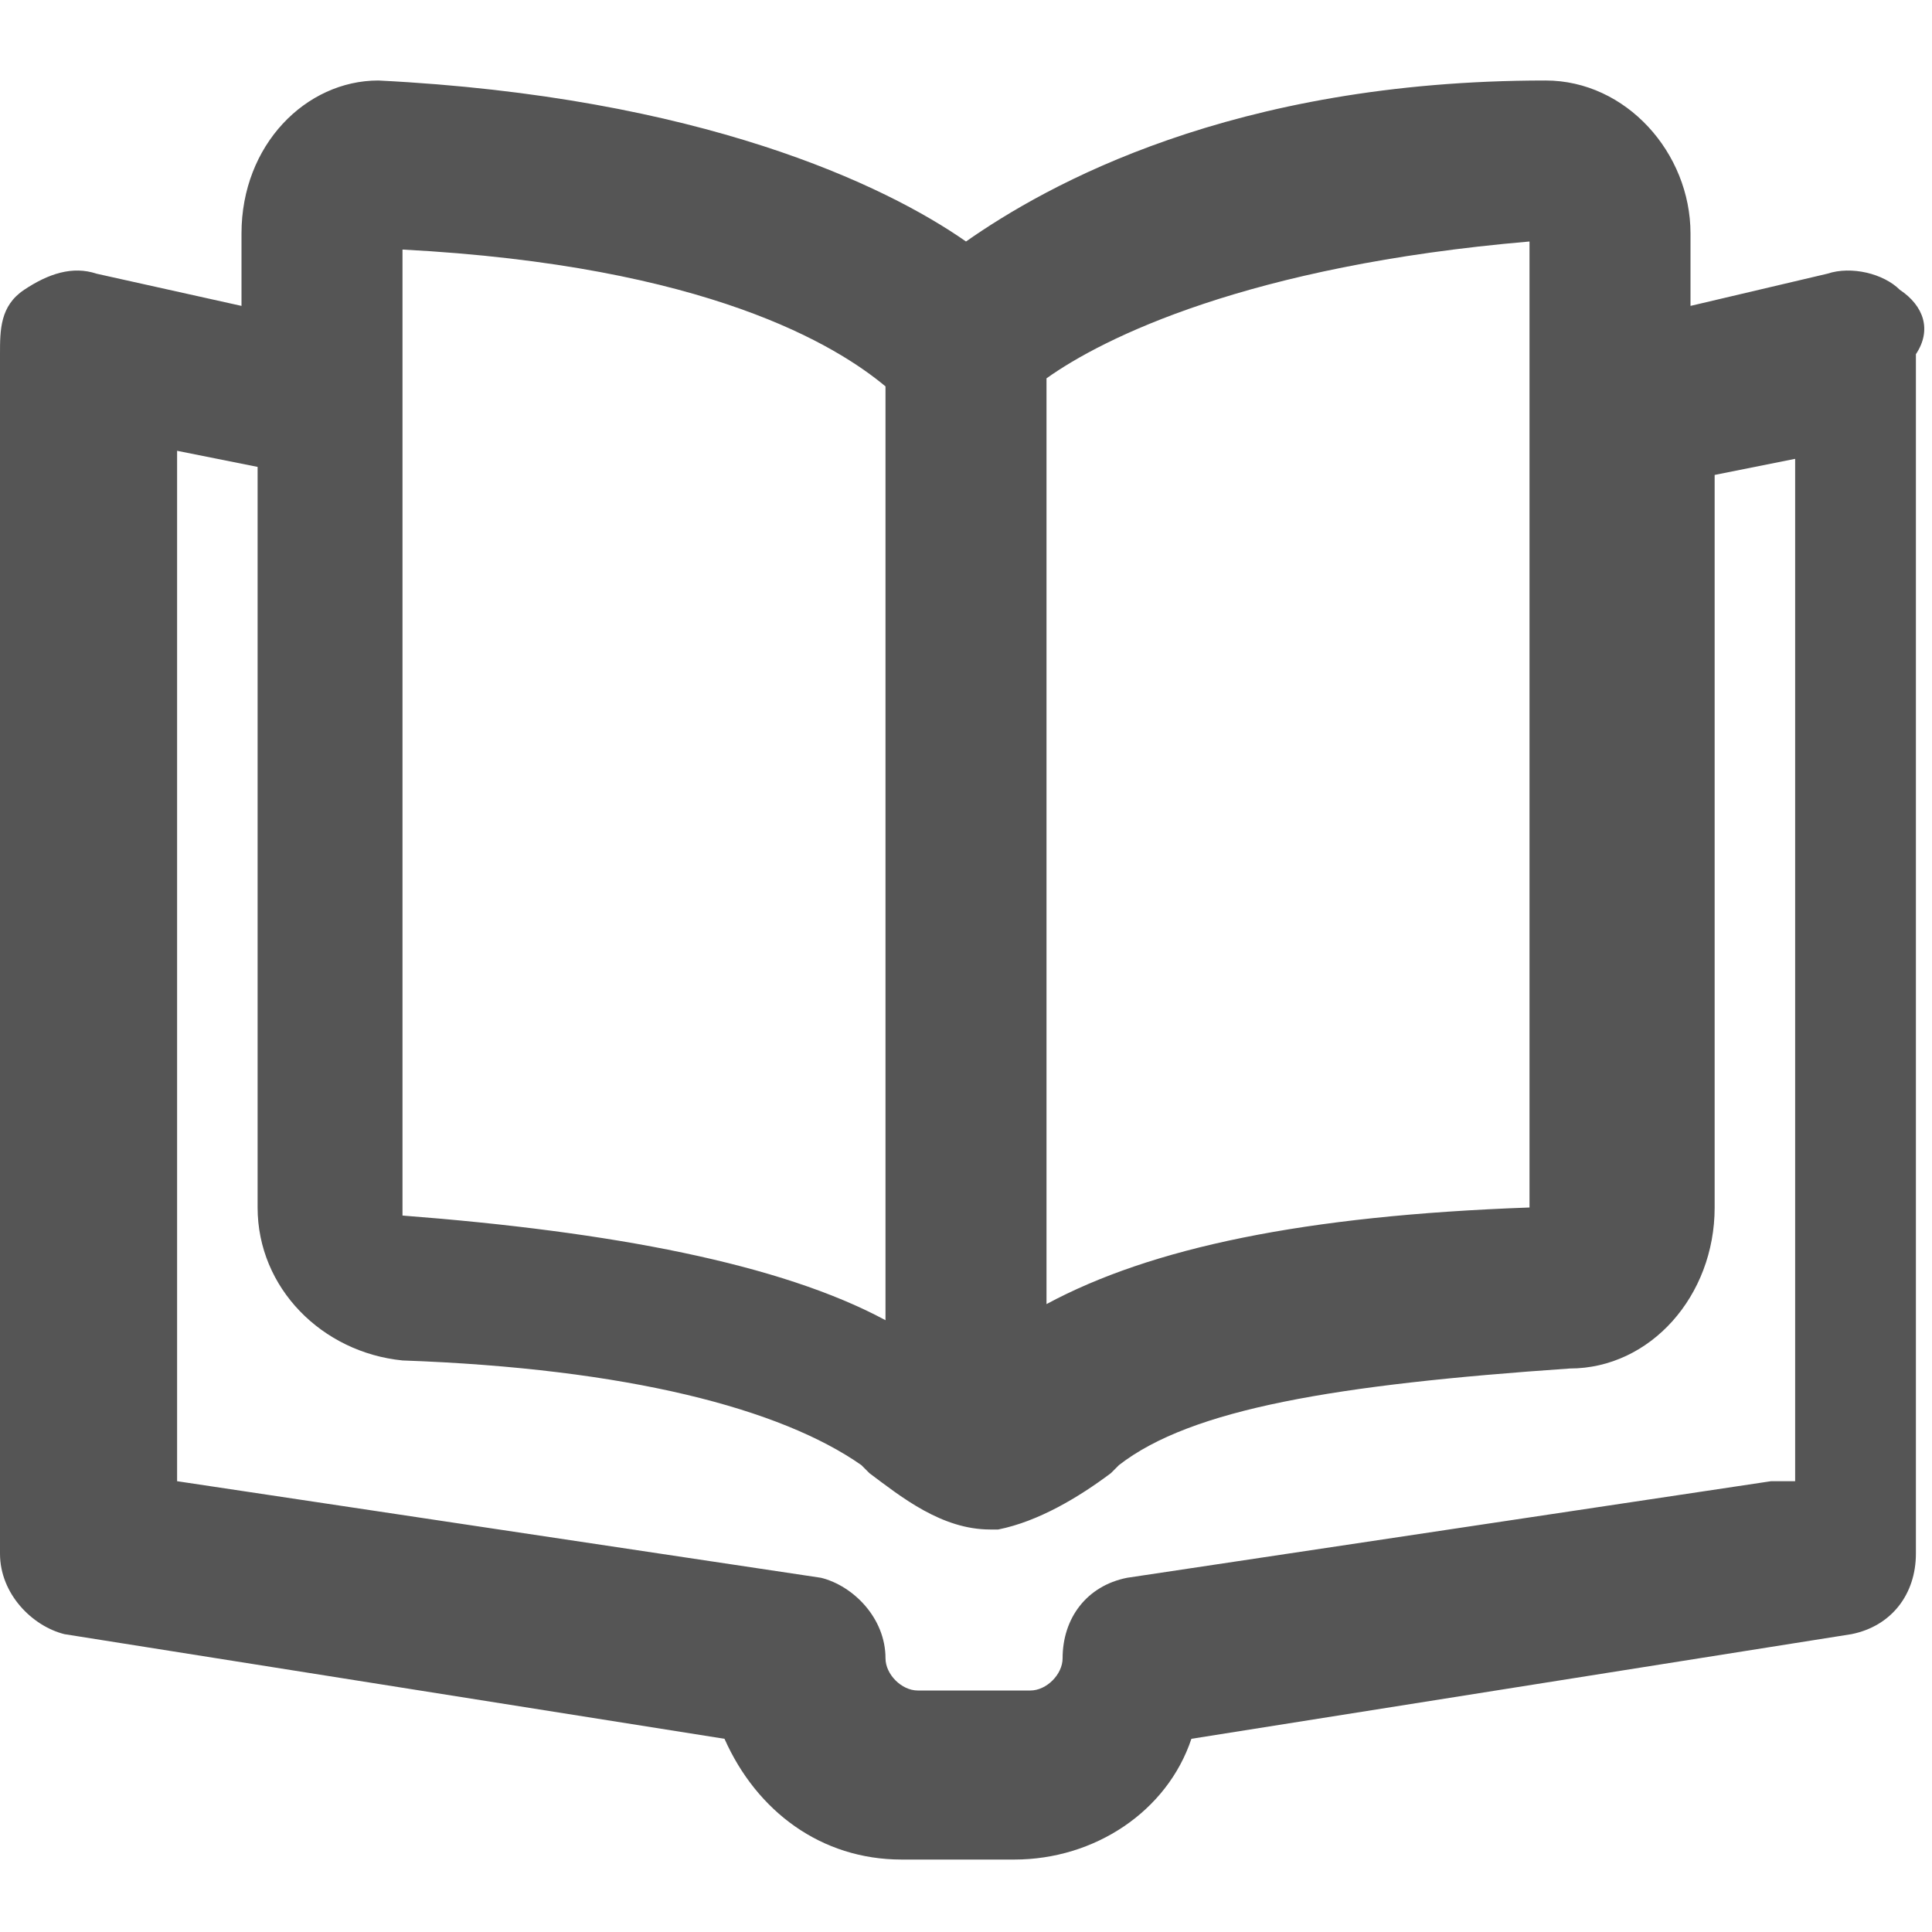 <?xml version="1.0" encoding="utf-8"?>
<!-- Generator: Adobe Illustrator 18.1.1, SVG Export Plug-In . SVG Version: 6.00 Build 0)  -->
<!DOCTYPE svg PUBLIC "-//W3C//DTD SVG 1.1//EN" "http://www.w3.org/Graphics/SVG/1.1/DTD/svg11.dtd">
<svg version="1.1" id="Layer_1" xmlns="http://www.w3.org/2000/svg" xmlns:xlink="http://www.w3.org/1999/xlink" x="0px" y="0px"
	 width="24px" height="24px" viewBox="0 0 24 24" enable-background="new 0 0 24 24" xml:space="preserve">
<path fill="#555555" d="M23.6,3.6c-0.2-0.2-0.6-0.3-0.9-0.2L21,3.8V2.9c0-1-0.8-1.9-1.8-1.9c0,0,0,0,0,0C15.3,1,13,2.3,12,3
	C11,2.3,8.7,1.2,4.7,1C3.8,1,3,1.8,3,2.9v0.9L1.2,3.4c-0.3-0.1-0.6,0-0.9,0.2S0,4.1,0,4.4v14.9c0,0.5,0.4,0.9,0.8,1l8.2,1.3
	c0.4,0.9,1.2,1.5,2.2,1.5h1.4c1,0,1.9-0.6,2.2-1.5l8.2-1.3c0.5-0.1,0.8-0.5,0.8-1V4.4C24,4.1,23.9,3.8,23.6,3.6z M13,4.7
	c0.7-0.5,2.5-1.4,6-1.7l0,12c-2.8,0.1-4.7,0.5-6,1.2V4.7z M5,3.1c3.8,0.2,5.4,1.2,6,1.7v11.6c-1.3-0.7-3.4-1.1-6-1.3V3.1z M22,18.4
	l-8,1.2c-0.5,0.1-0.8,0.5-0.8,1c0,0.2-0.2,0.4-0.4,0.4h-1.4c-0.2,0-0.4-0.2-0.4-0.4c0-0.5-0.4-0.9-0.8-1l-8-1.2V5.6l1,0.2v9.2
	c0,1,0.8,1.8,1.8,1.9c2.8,0.1,4.7,0.6,5.7,1.3l0.1,0.1c0.4,0.3,0.9,0.7,1.5,0.7c0,0,0,0,0,0h0h0c0,0,0,0,0,0h0c0,0,0,0,0,0
	c0,0,0.1,0,0.1,0c0.5-0.1,1-0.4,1.4-0.7l0.1-0.1c0.9-0.7,2.7-1,5.6-1.2c1,0,1.8-0.9,1.8-2V5.9l1-0.2V18.4z"/>
</svg>
